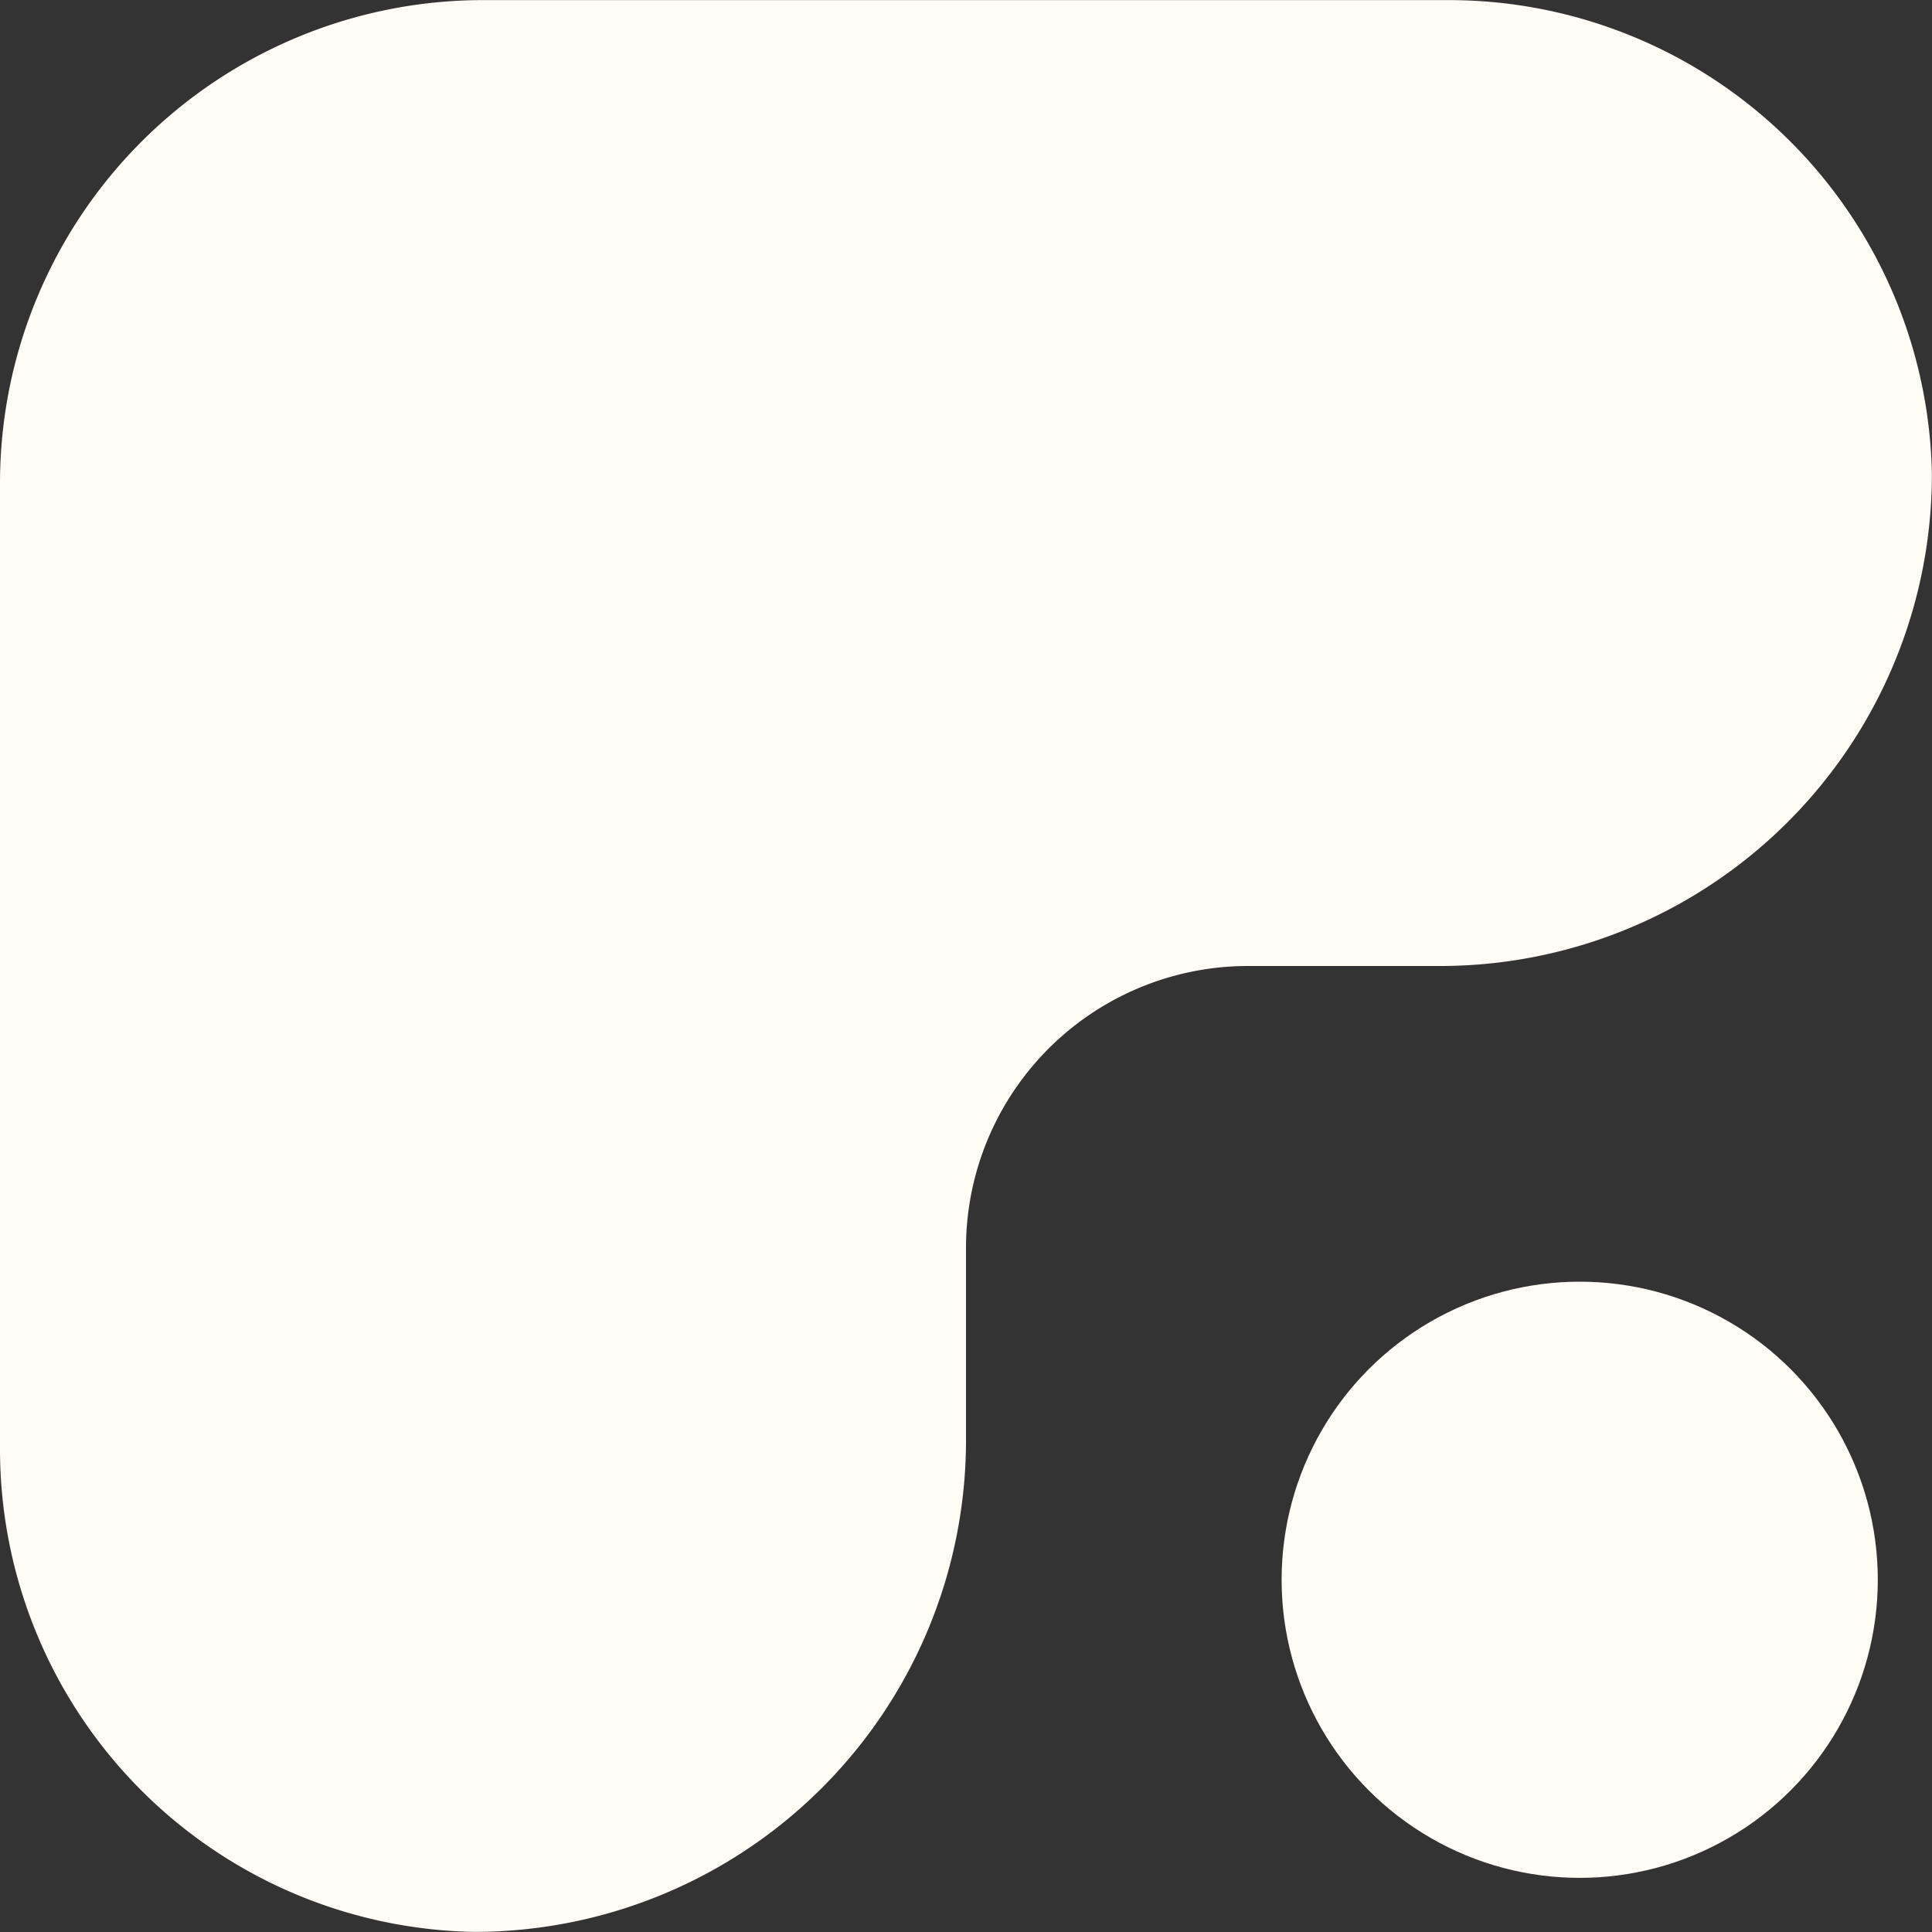 <svg xmlns="http://www.w3.org/2000/svg" width="58.778" height="58.778" viewBox="0 0 58.778 58.778">
  <rect x="0" y="0" width="58.778" height="58.778" fill="#333333" stroke="none"/>
  <g id="Group_6235" data-name="Group 6235" transform="translate(0 0.001)">
    <path id="Path_8120" data-name="Path 8120" d="M598.793-766.581a14.964,14.964,0,0,1-15.023,14.967h-5.783a8.579,8.579,0,0,0-8.58,8.58v5.784a14.961,14.961,0,0,1-14.982,15.022,14.693,14.693,0,0,1-14.407-14.692v-29.389A14.7,14.7,0,0,1,554.713-781H584.1A14.7,14.7,0,0,1,598.793-766.581Z" transform="translate(-540.018 781.002)" fill="#fffbf5"/>
    <circle id="Ellipse_740" data-name="Ellipse 740" cx="9.069" cy="9.069" r="9.069" transform="translate(38.991 38.992)" fill="#fffbf5"/>
  </g>
</svg>
